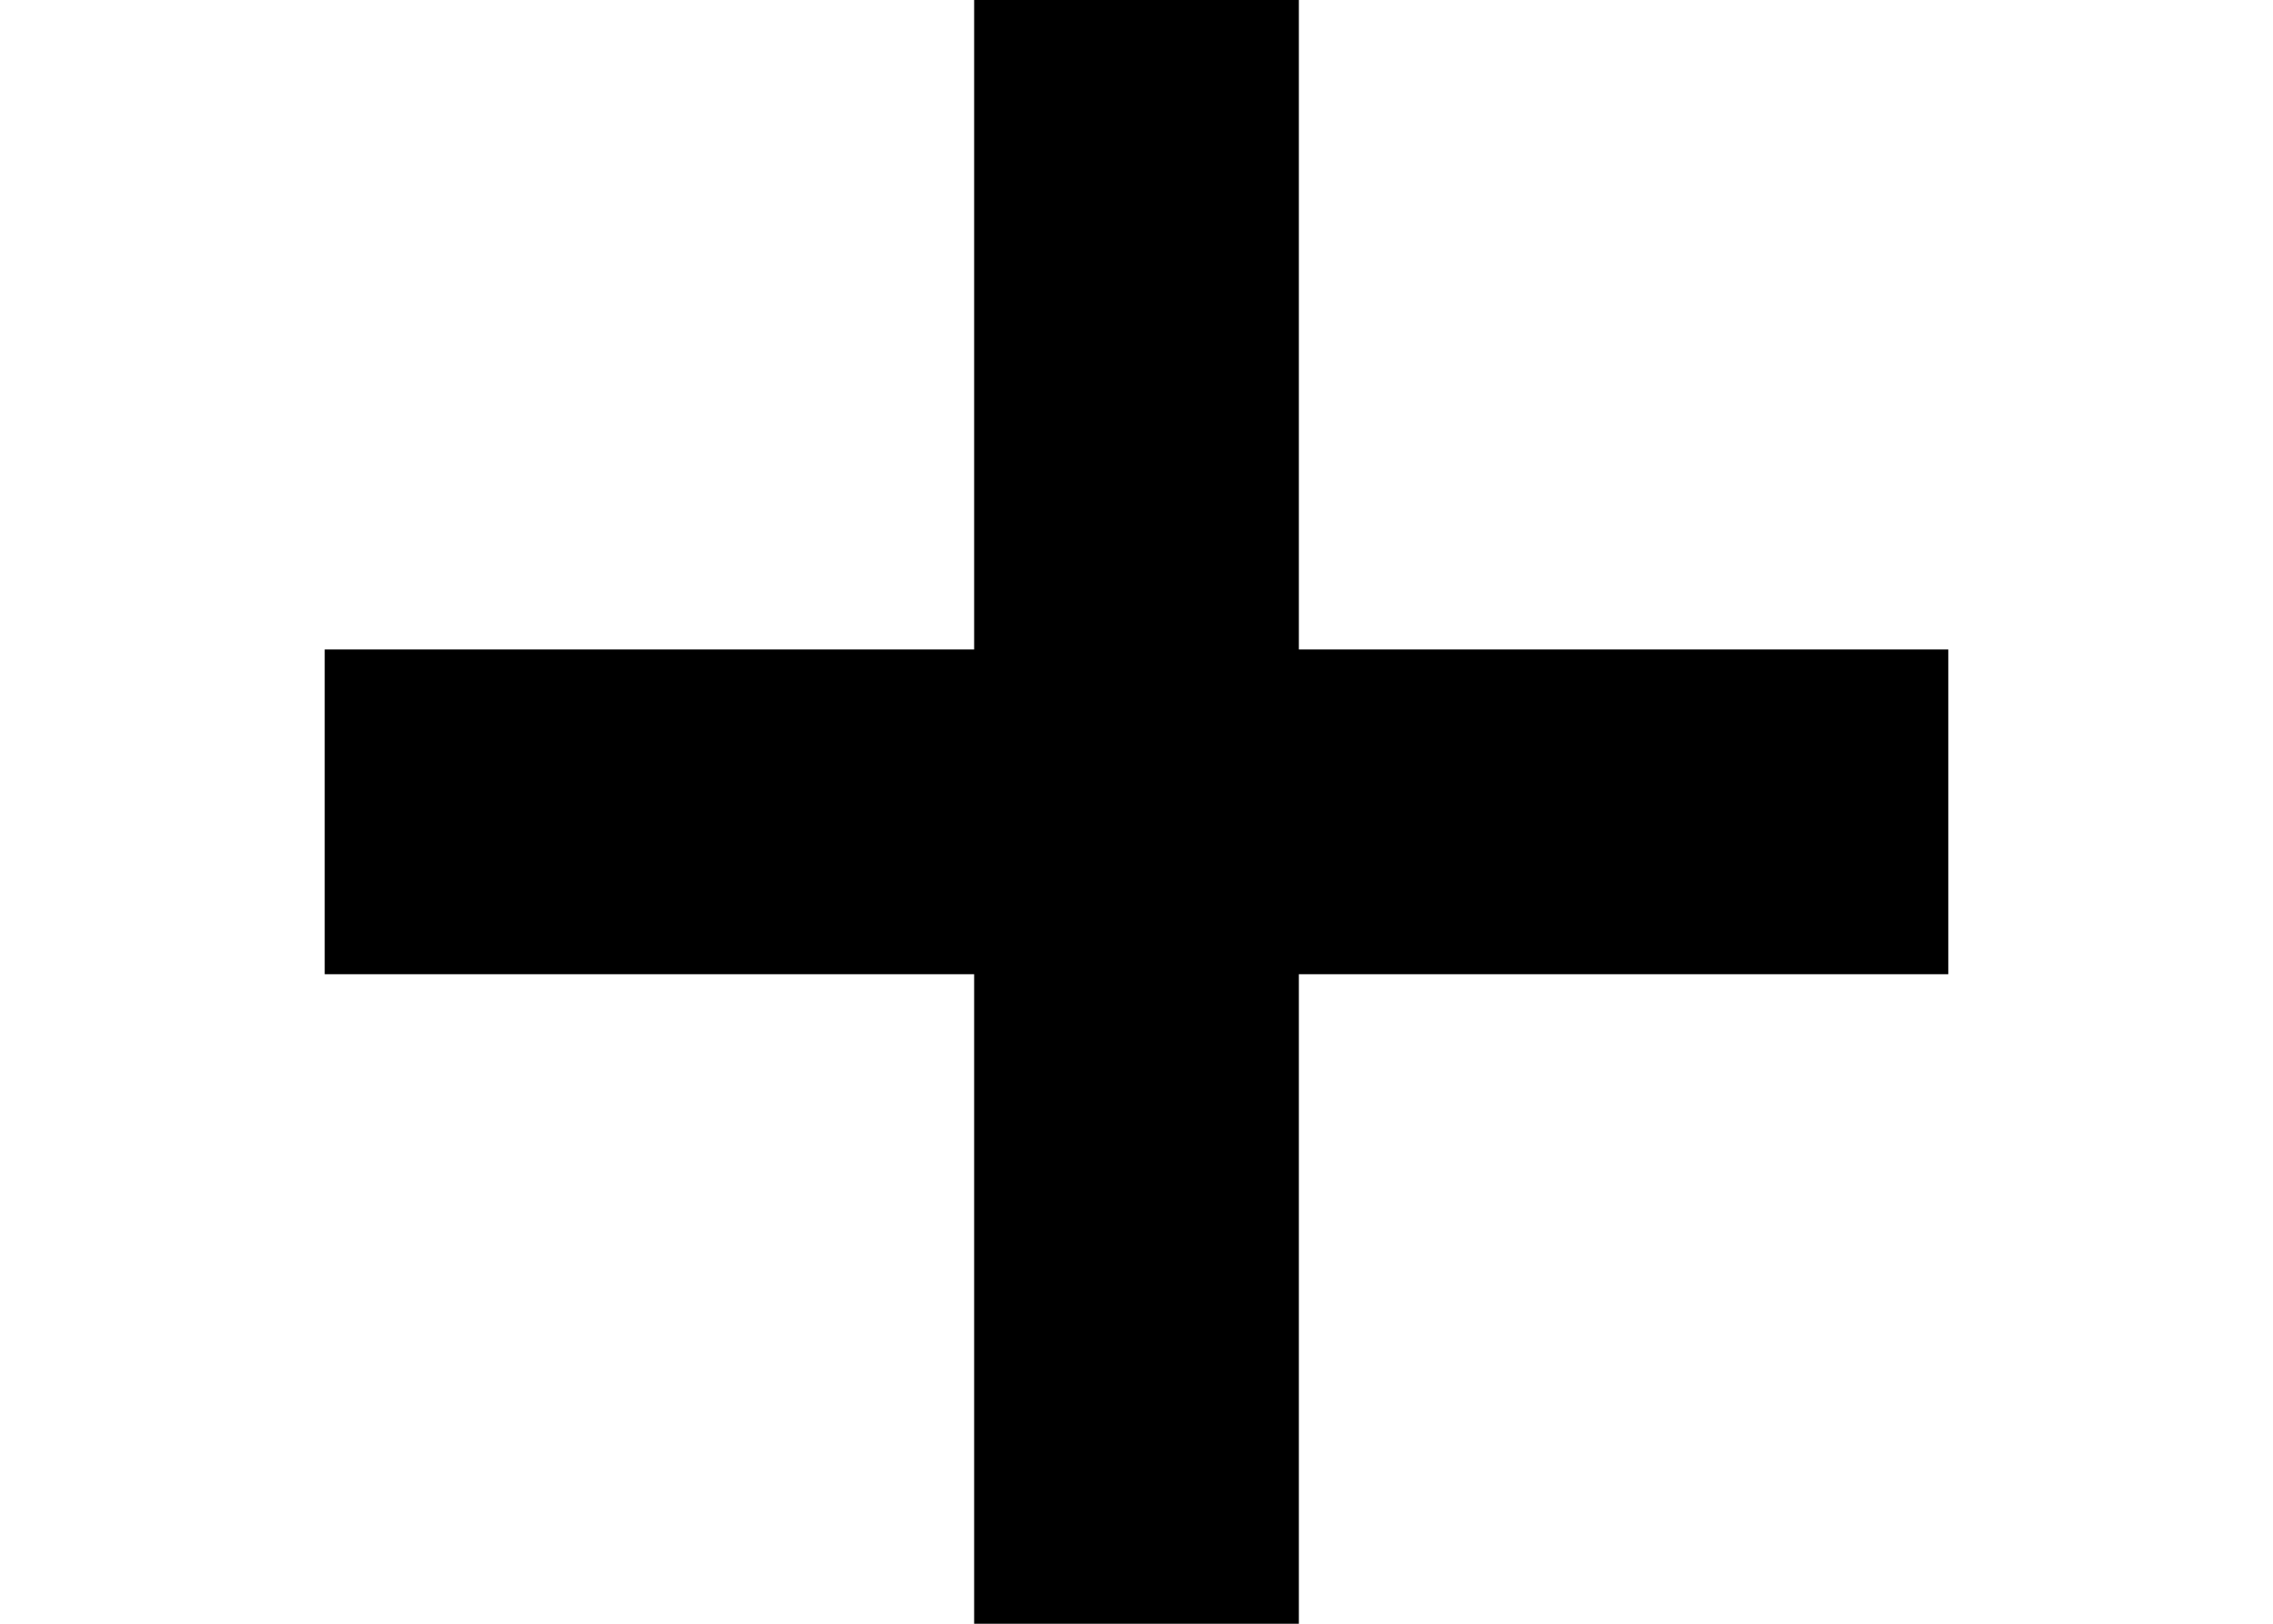 <svg width="7" height="5" viewBox="0 0 7 5" fill="none" xmlns="http://www.w3.org/2000/svg">
<g clip-path="url(#clip0_5048_14603)">
<path d="M4 5L3 5V3L1 3L1 2L3 2L3 0L4 0V2H6V3H4V5Z" fill="black"/>
</g>
<defs>
<clipPath id="clip0_5048_14603">
<rect width="7" height="5" fill="white"/>
</clipPath>
</defs>
</svg>

